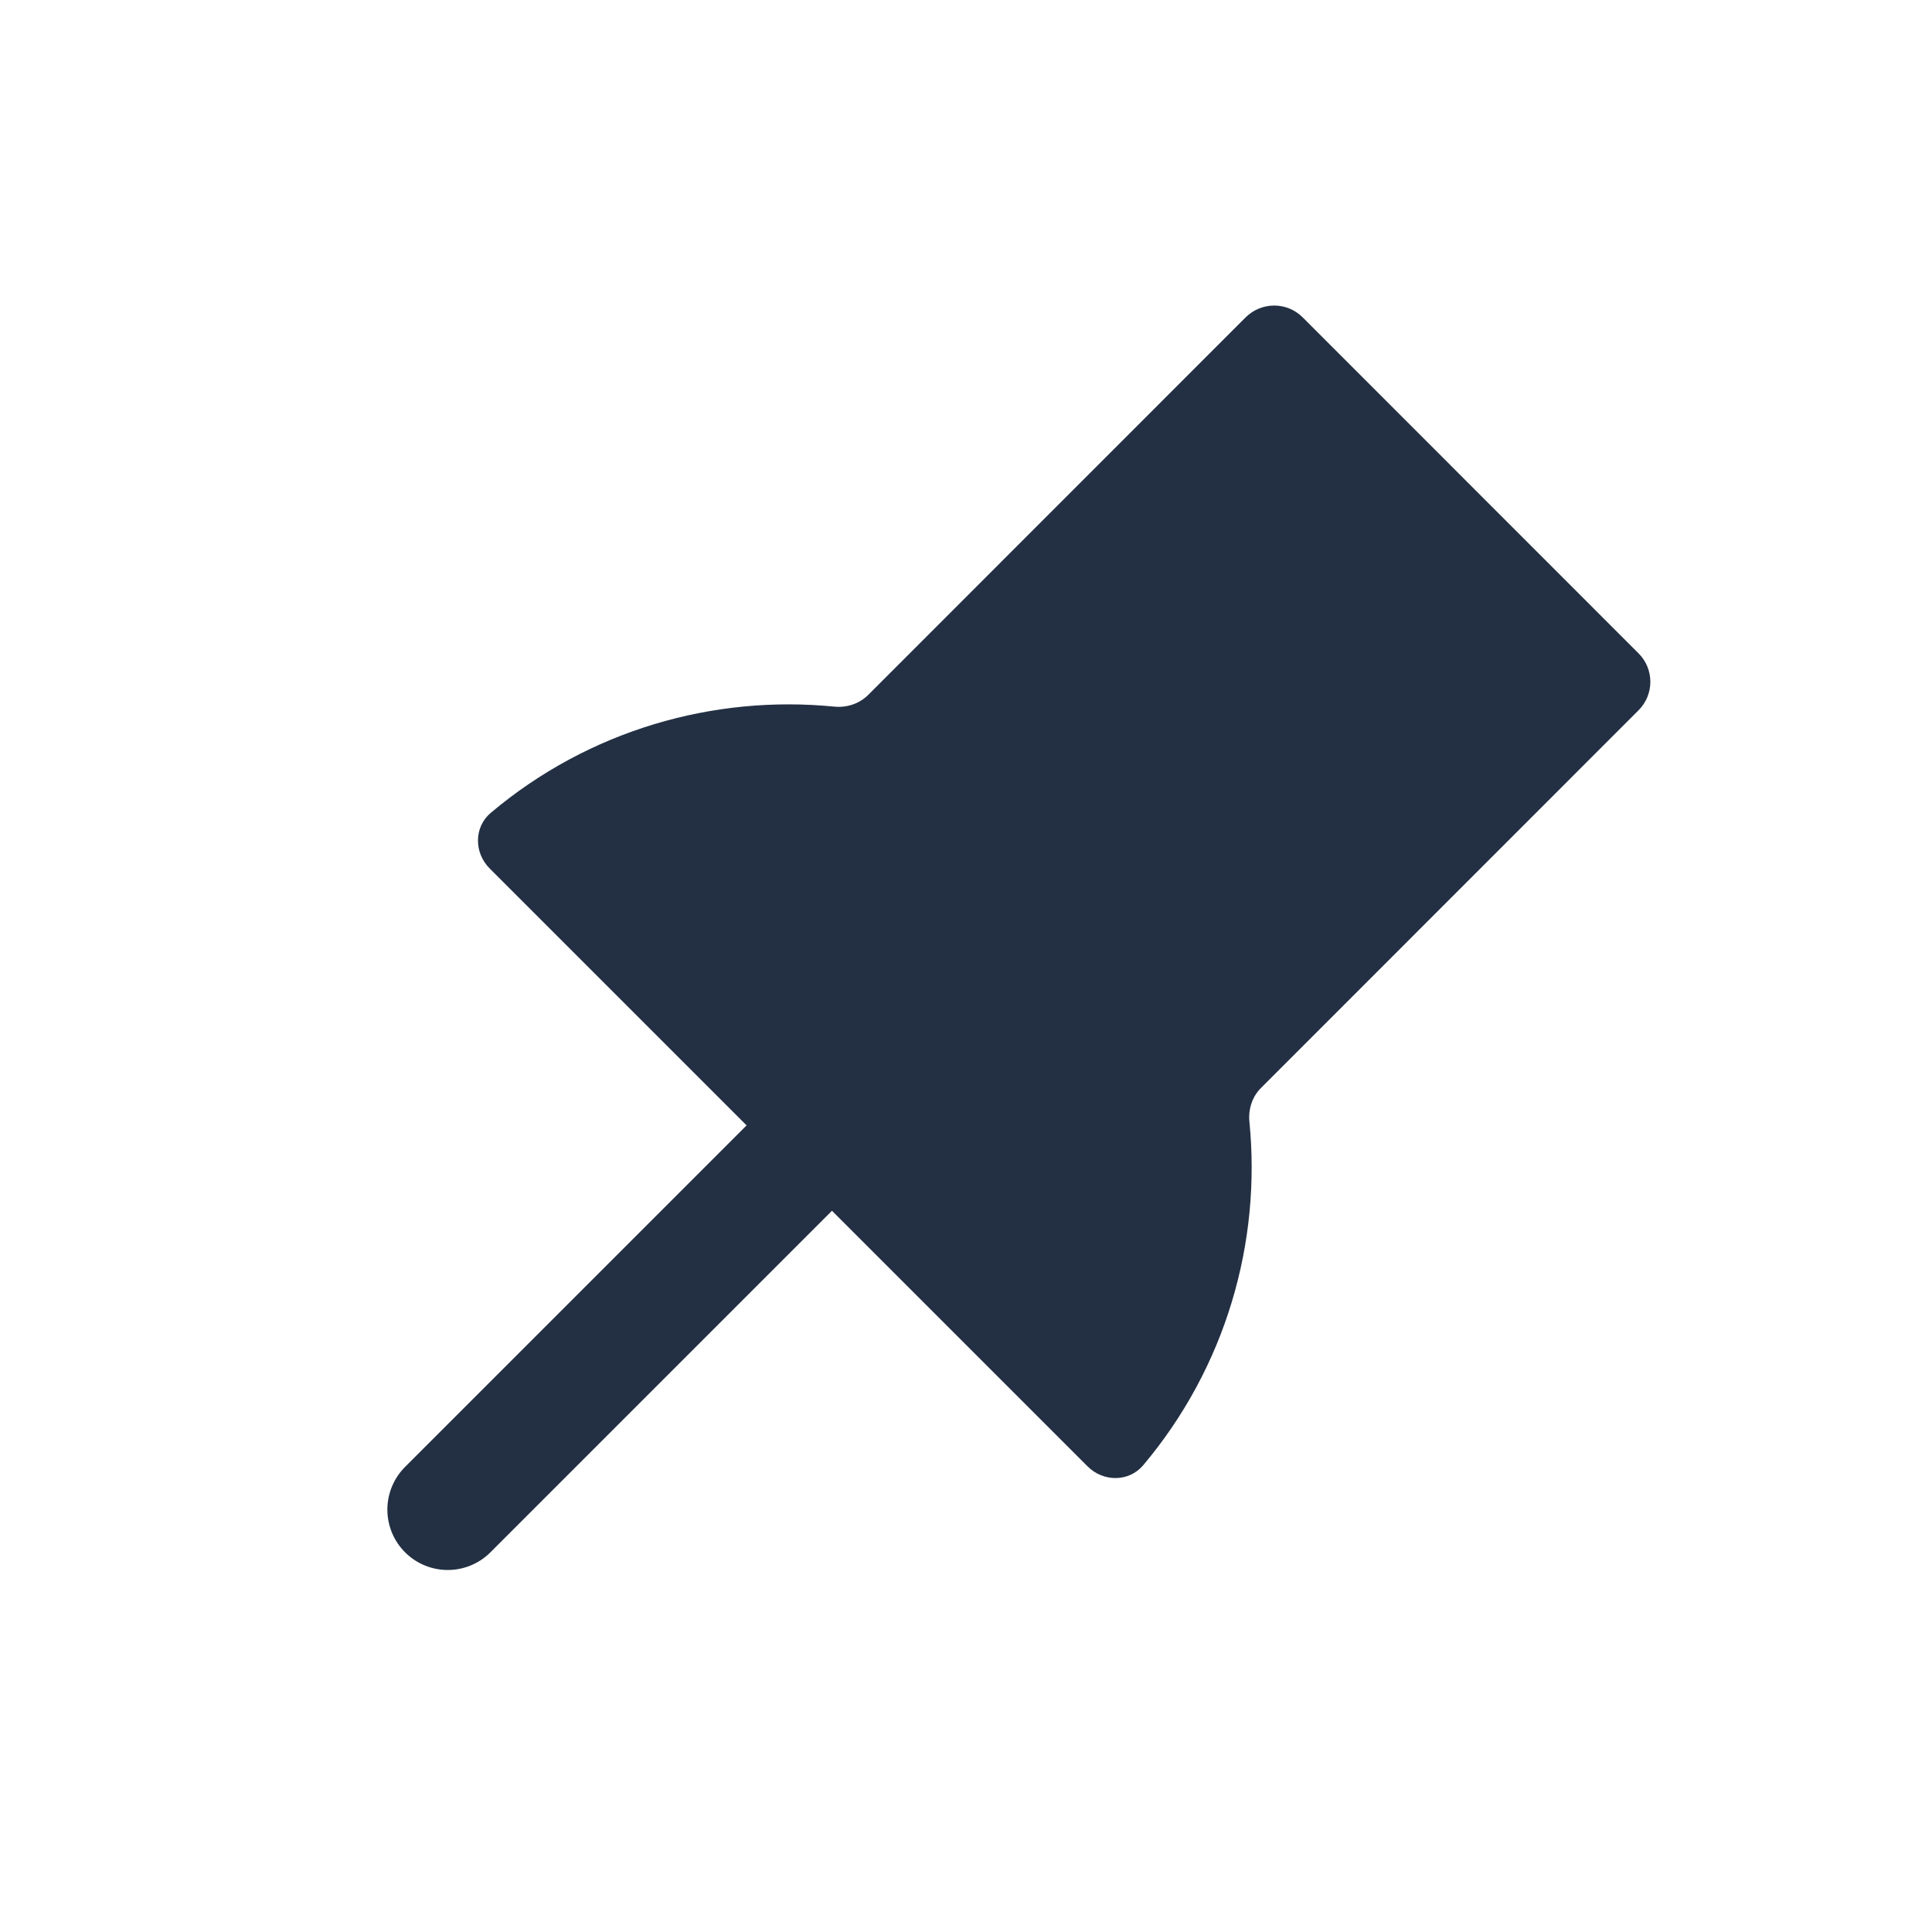 <svg width="16" height="16" viewBox="0 0 16 16" fill="none" xmlns="http://www.w3.org/2000/svg">
<path fill-rule="evenodd" clip-rule="evenodd" d="M10.788 2.628C10.658 2.498 10.447 2.498 10.316 2.628L7.19 5.755C7.117 5.828 7.013 5.862 6.91 5.852C5.91 5.753 4.878 6.046 4.065 6.731C3.924 6.849 3.925 7.062 4.055 7.192L9.007 12.144C9.137 12.274 9.349 12.275 9.468 12.134C10.153 11.32 10.446 10.289 10.347 9.289C10.337 9.186 10.37 9.082 10.444 9.009L13.57 5.882C13.7 5.752 13.7 5.541 13.57 5.411L10.788 2.628Z" fill="#233043"/>
<path d="M6.536 9.674L3.708 12.502" stroke="#233043" stroke-linecap="round" stroke-linejoin="round"/>
</svg>
